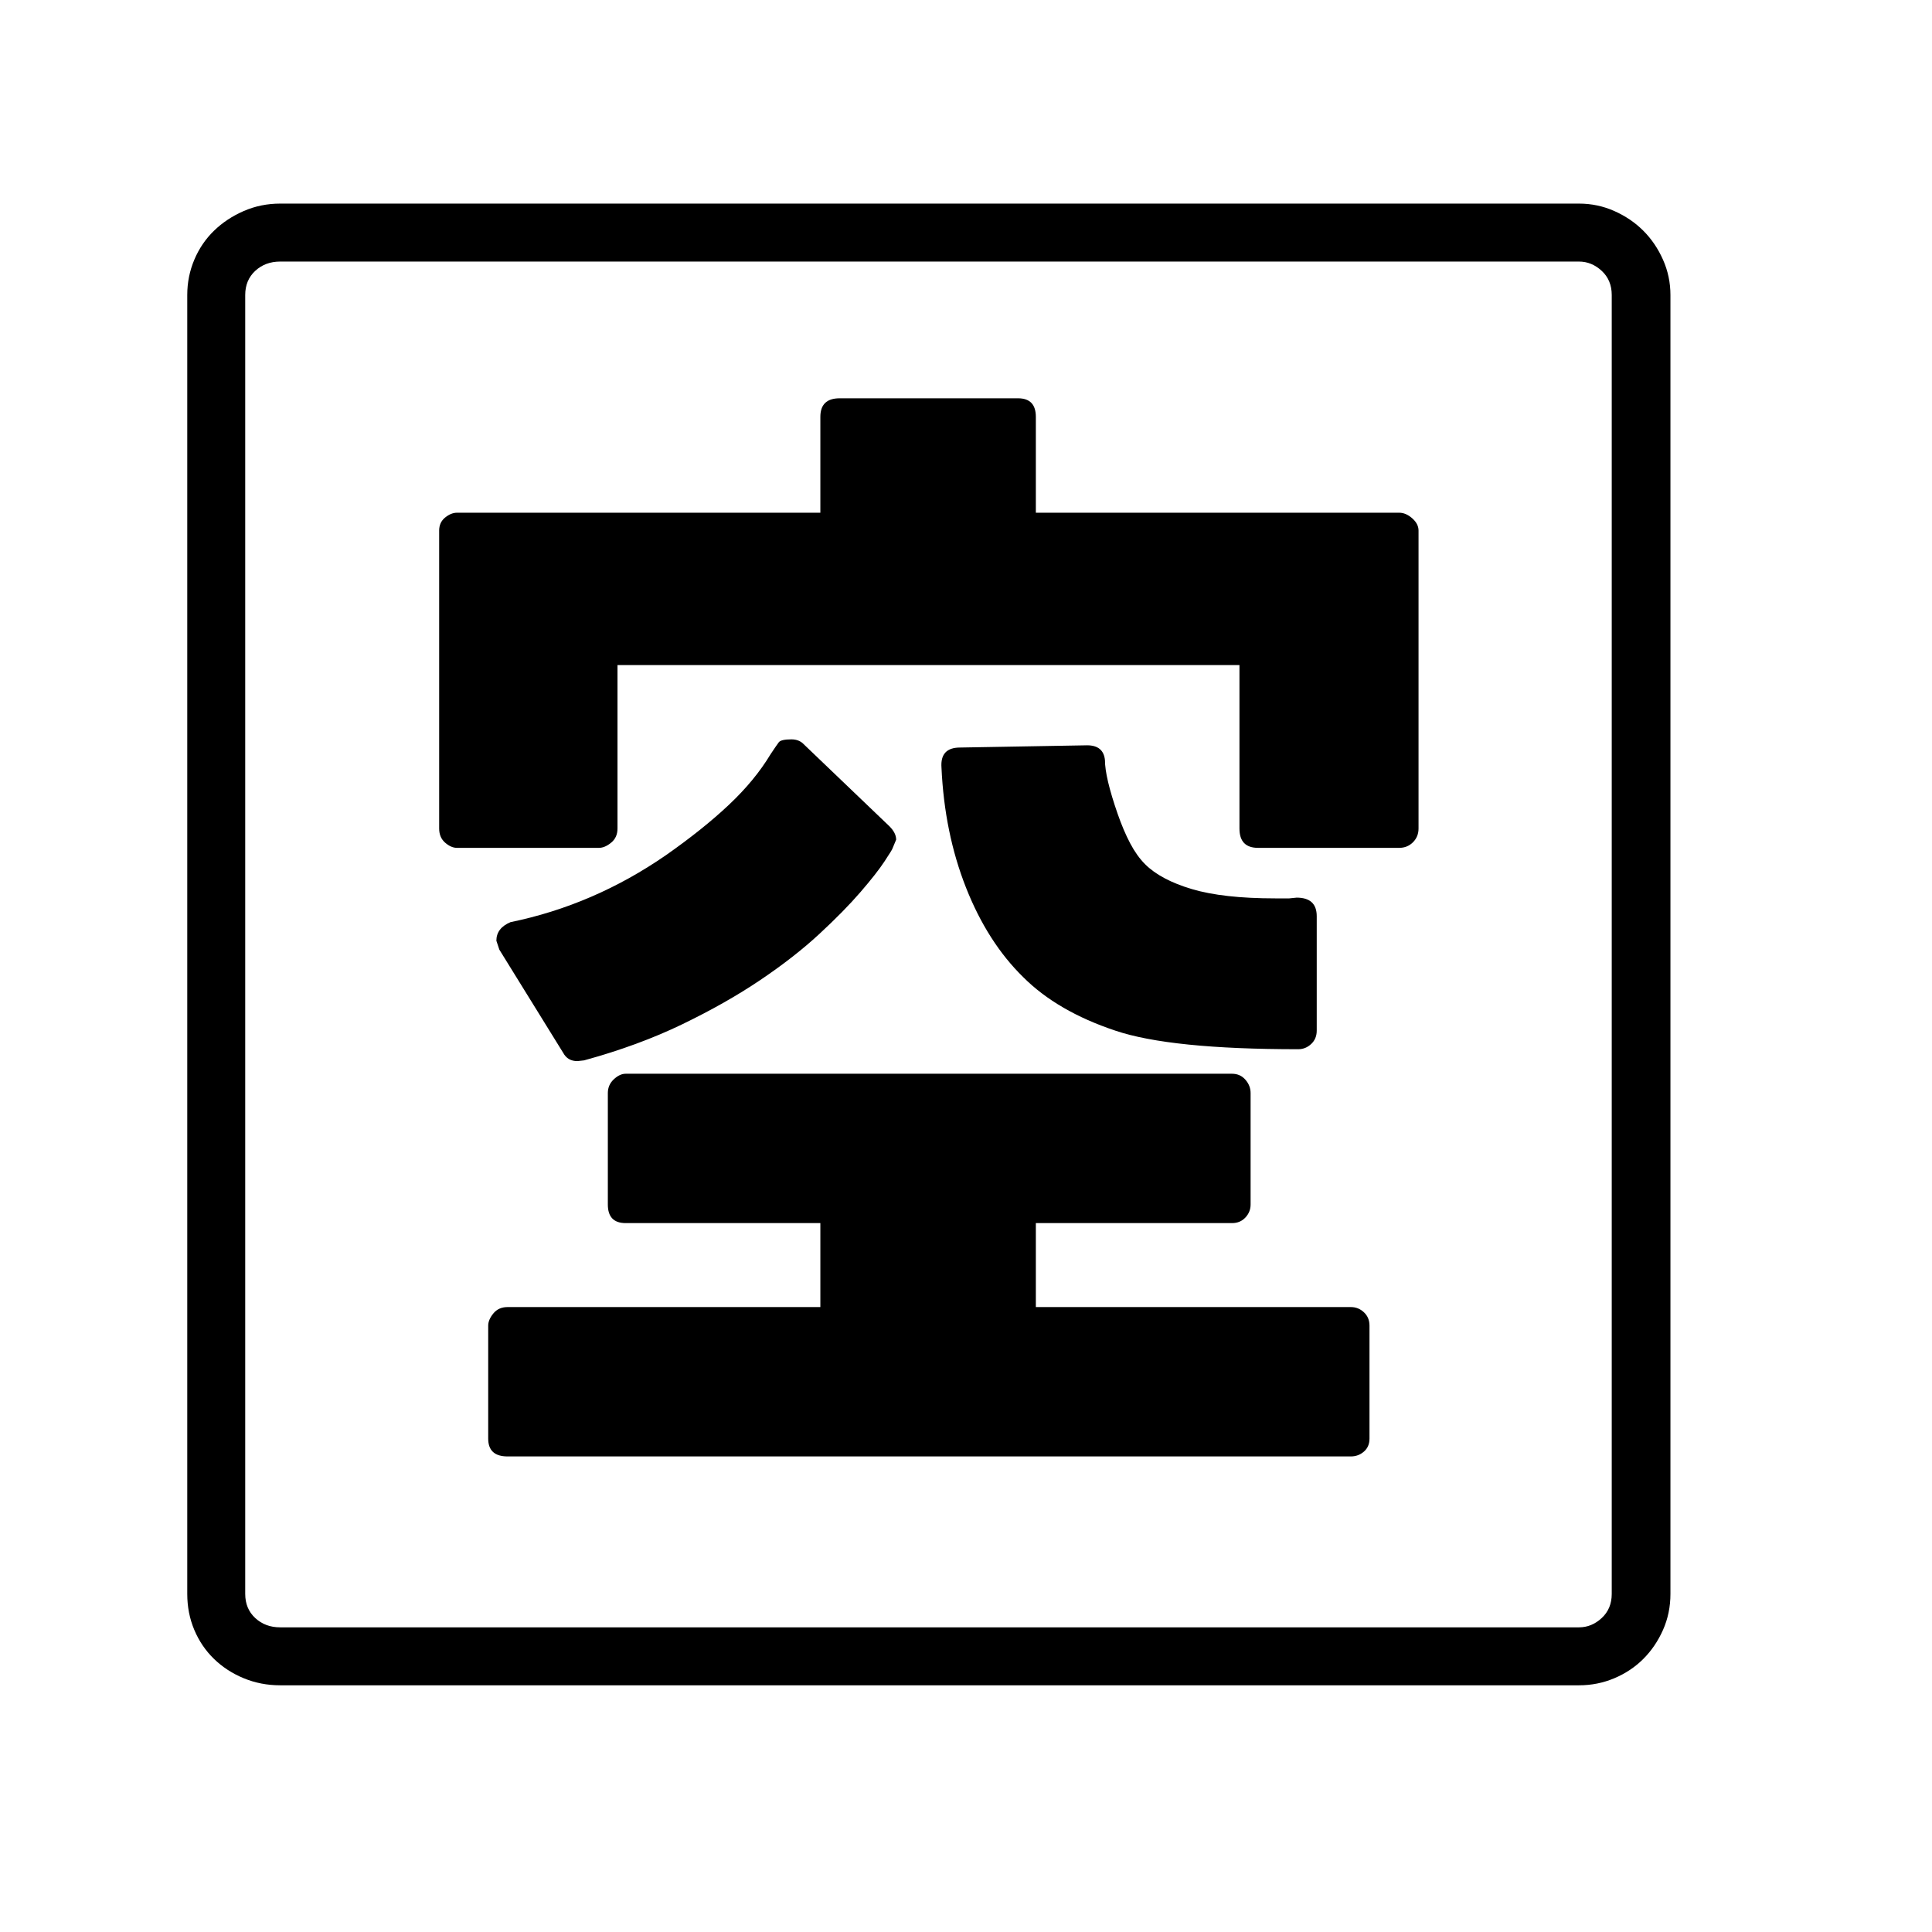 <svg xmlns="http://www.w3.org/2000/svg"
    viewBox="0 0 2600 2600">
  <!--
Digitized data copyright © 2011, Google Corporation.
Android is a trademark of Google and may be registered in certain jurisdictions.
Licensed under the Apache License, Version 2.0
http://www.apache.org/licenses/LICENSE-2.0
  -->
<path d="M1267 1033L1267 1033Q1265 1006 1292 1006L1292 1006 1463 1003Q1485 1003 1487 1023L1487 1023Q1487 1046 1504 1095L1504 1095Q1512 1118 1521 1135 1530 1152 1541 1163L1541 1163Q1562 1184 1604 1196.5 1646 1209 1716 1209L1716 1209 1735 1209 1745 1208Q1772 1208 1772 1233L1772 1233 1772 1387Q1772 1398 1764.5 1405 1757 1412 1747 1412L1747 1412Q1575 1412 1501 1387L1501 1387Q1423 1361 1377 1315L1377 1315Q1329 1268 1300 1194.5 1271 1121 1267 1033ZM786 1427L786 1427 777 1428Q764 1428 758 1417L758 1417 672 1278 668 1266Q668 1249 687 1241L687 1241Q799 1218 896 1151L896 1151Q946 1116 981 1083 1016 1050 1037 1015L1037 1015Q1045 1003 1048 999 1051 995 1065 995L1065 995Q1074 995 1080 1000L1080 1000 1197 1112Q1206 1121 1206 1130L1206 1130 1201 1142Q1201 1143 1190.5 1159 1180 1175 1158 1200.5 1136 1226 1102.5 1257 1069 1288 1023 1319 977 1350 918 1378.5 859 1407 786 1427ZM1394 561L1394 690 1883 690Q1892 690 1900.5 697.5 1909 705 1909 714L1909 714 1909 1115Q1909 1126 1901.5 1133.5 1894 1141 1883 1141L1883 1141 1693 1141Q1668 1141 1668 1115L1668 1115 1668 895 831 895 831 1115Q831 1127 822.5 1134 814 1141 806 1141L806 1141 615 1141Q607 1141 599 1134 591 1127 591 1115L591 1115 591 714Q591 703 599 696.5 607 690 615 690L615 690 1104 690 1104 561Q1104 536 1130 536L1130 536 1370 536Q1394 536 1394 561L1394 561ZM1394 1646L1394 1759 1818 1759Q1828 1759 1835.5 1766 1843 1773 1843 1784L1843 1784 1843 1936Q1843 1947 1835.5 1953.5 1828 1960 1818 1960L1818 1960 683 1960Q657 1960 657 1936L657 1936 657 1784Q657 1776 664 1767.5 671 1759 683 1759L683 1759 1104 1759 1104 1646 842 1646Q818 1646 818 1621L818 1621 818 1471Q818 1460 826 1452.5 834 1445 842 1445L842 1445 1658 1445Q1669 1445 1676 1453 1683 1461 1683 1471L1683 1471 1683 1621Q1683 1631 1676 1638.5 1669 1646 1658 1646L1658 1646 1394 1646ZM2169 2145L2169 2145 2169 397Q2169 377 2155.5 364.5 2142 352 2125 352L2125 352 377 352Q357 352 343.5 364.5 330 377 330 397L330 397 330 2145Q330 2165 343.5 2177.5 357 2190 377 2190L377 2190 2125 2190Q2142 2190 2155.5 2177.5 2169 2165 2169 2145ZM377 274L377 274 2125 274Q2150 274 2172.5 284 2195 294 2211.5 310.5 2228 327 2238 349.5 2248 372 2248 397L2248 397 2248 2145Q2248 2171 2238 2193.5 2228 2216 2211.5 2232.5 2195 2249 2172.5 2258.5 2150 2268 2125 2268L2125 2268 377 2268Q351 2268 328 2258.5 305 2249 288 2232.5 271 2216 261.5 2193.5 252 2171 252 2145L252 2145 252 397Q252 372 261.5 349.5 271 327 288 310.5 305 294 328 284 351 274 377 274Z"/>
</svg>